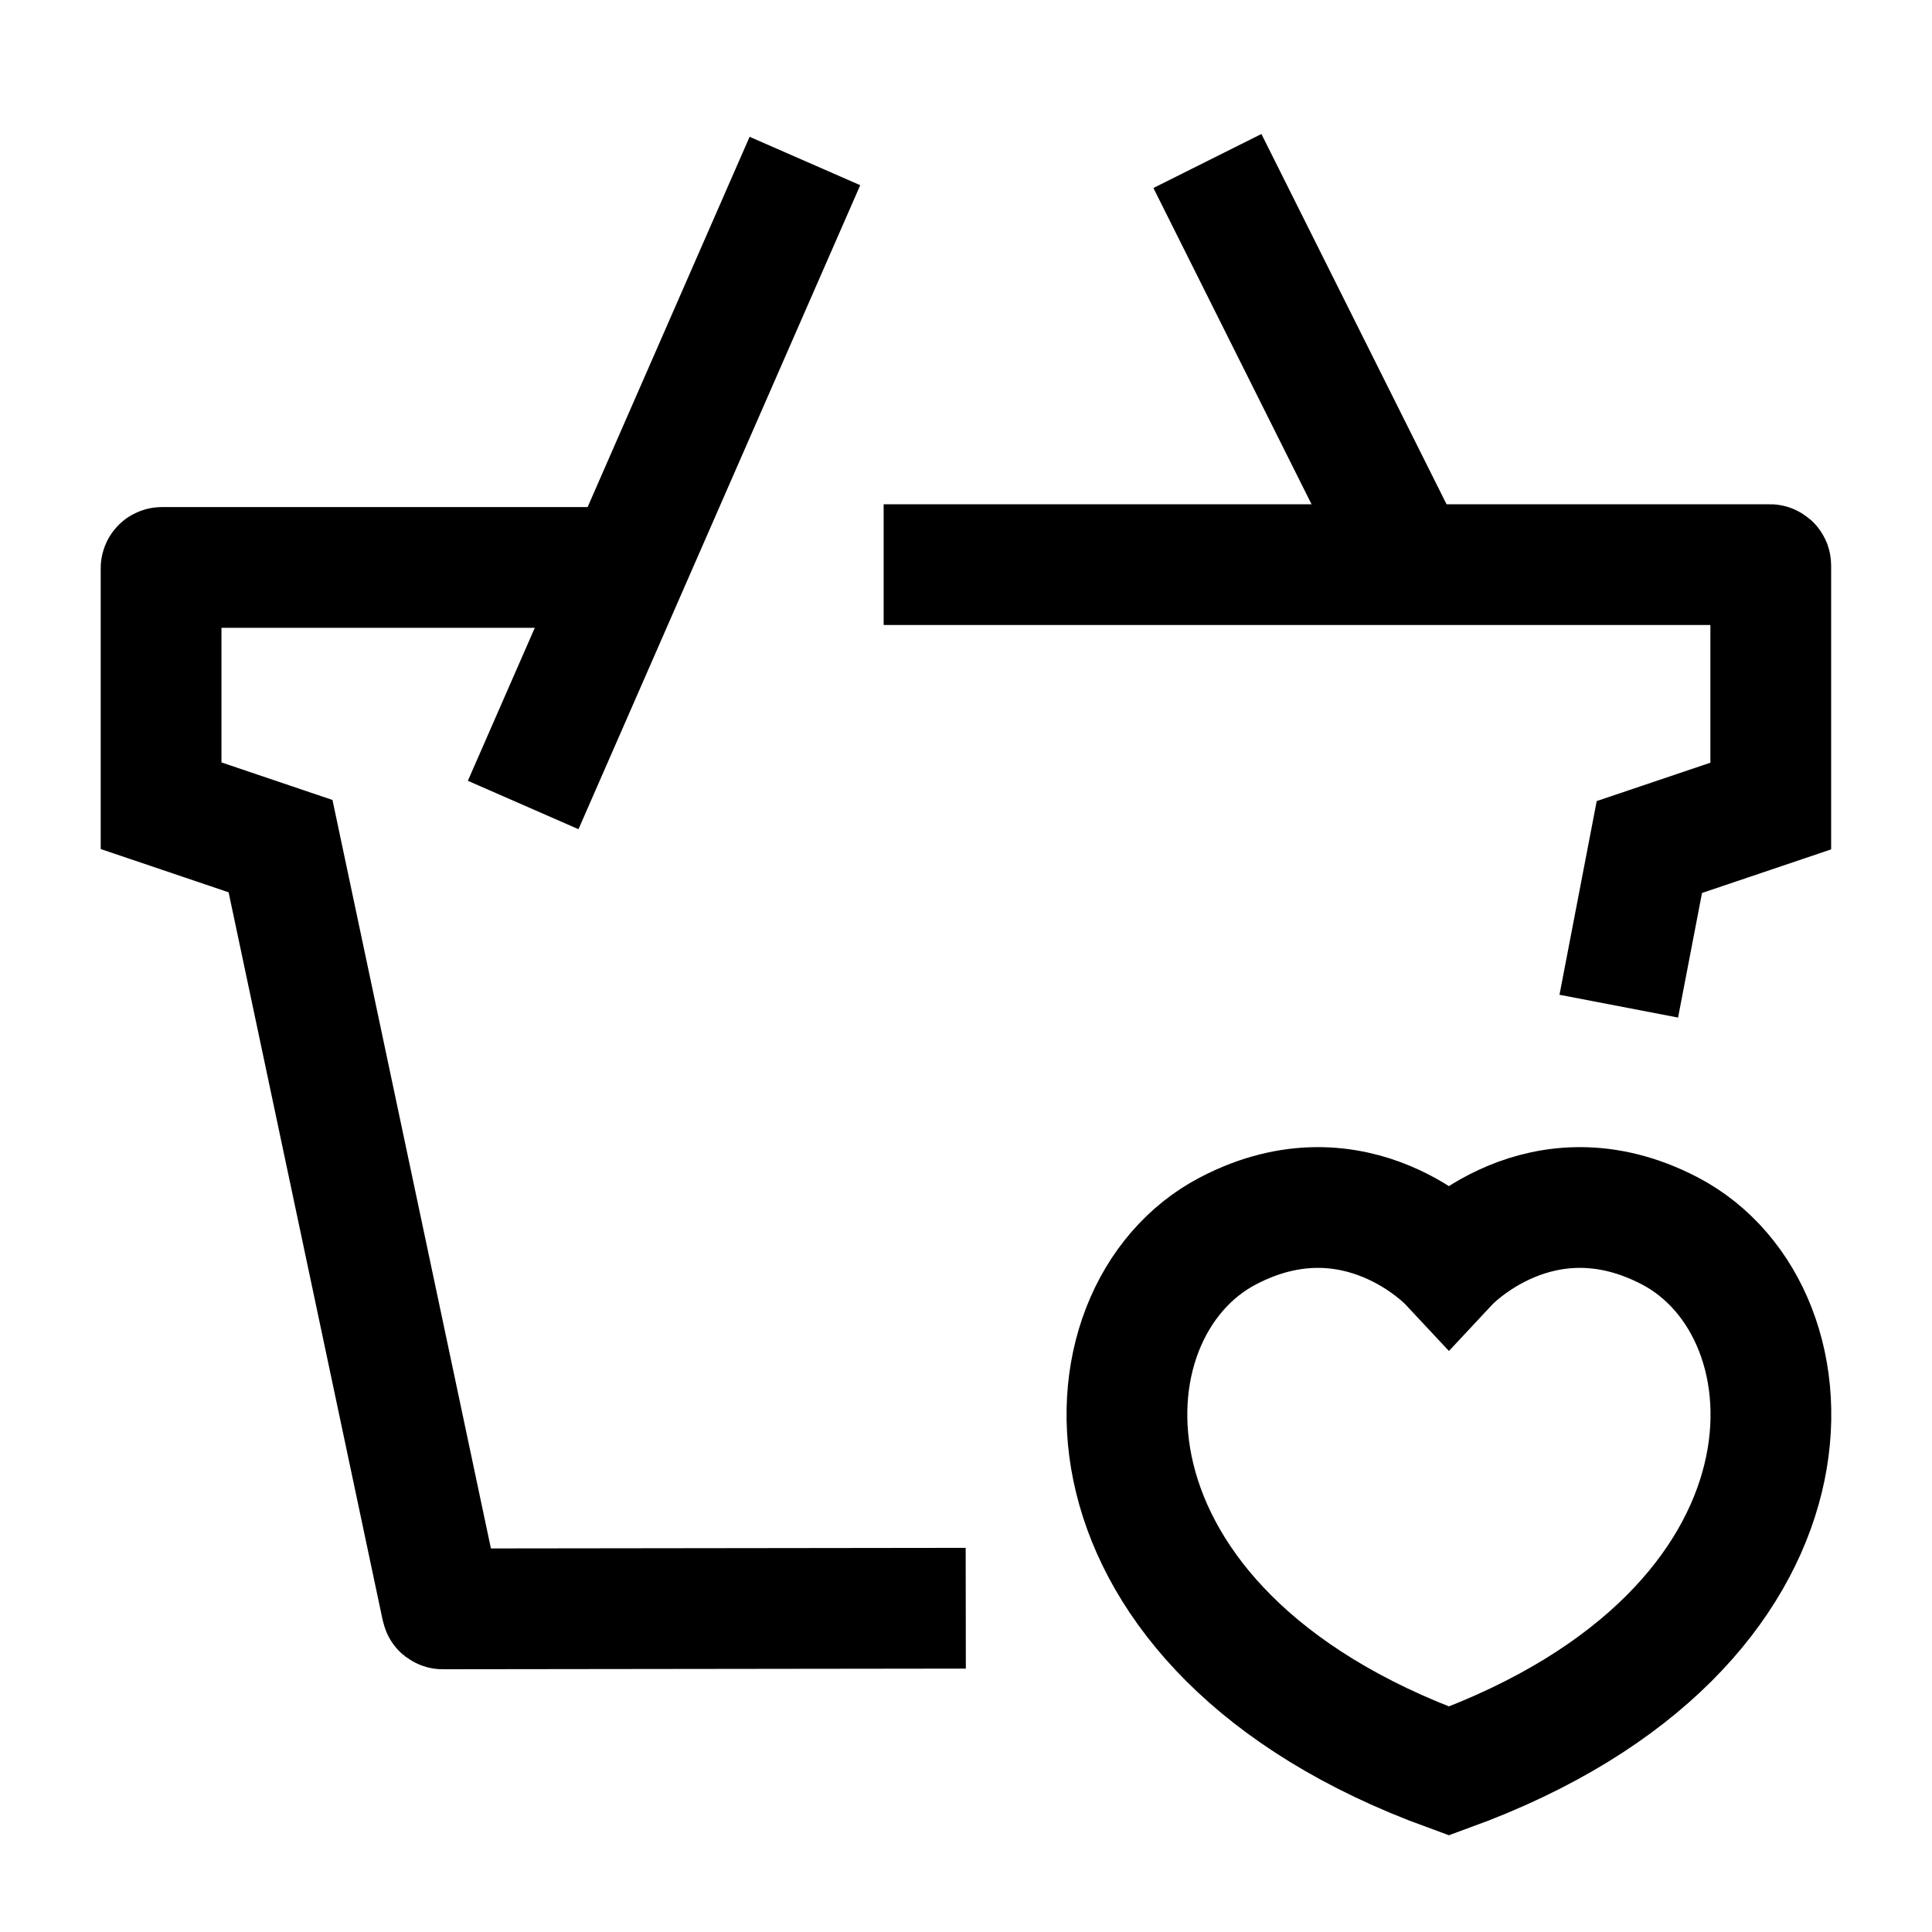 <svg width="24" height="24" viewBox="0 0 24 24" fill="none" xmlns="http://www.w3.org/2000/svg">
<path d="M6.499 10L9.999 2M14.999 2L17.499 7" stroke="black" stroke-width="1.5" stroke-linejoin="round"/>
<path d="M20.742 15.29C19.145 14.457 17.999 15.684 17.999 15.684C17.999 15.684 16.852 14.457 15.256 15.29C13.322 16.298 13.183 20.247 17.999 22C22.815 20.247 22.676 16.298 20.742 15.29Z" stroke="black" stroke-width="1.5" stroke-linecap="round"/>
<path d="M11.997 19.978L5.499 19.986C5.494 19.986 5.49 19.983 5.489 19.978L3.485 10.511L2.001 10.009V7.059C2.001 7.053 2.005 7.049 2.011 7.049H7.38M10.977 7.014H21.987C21.992 7.014 21.997 7.018 21.997 7.024V10.013L20.489 10.522L20.109 12.499" stroke="black" stroke-width="1.5"/>
</svg>
